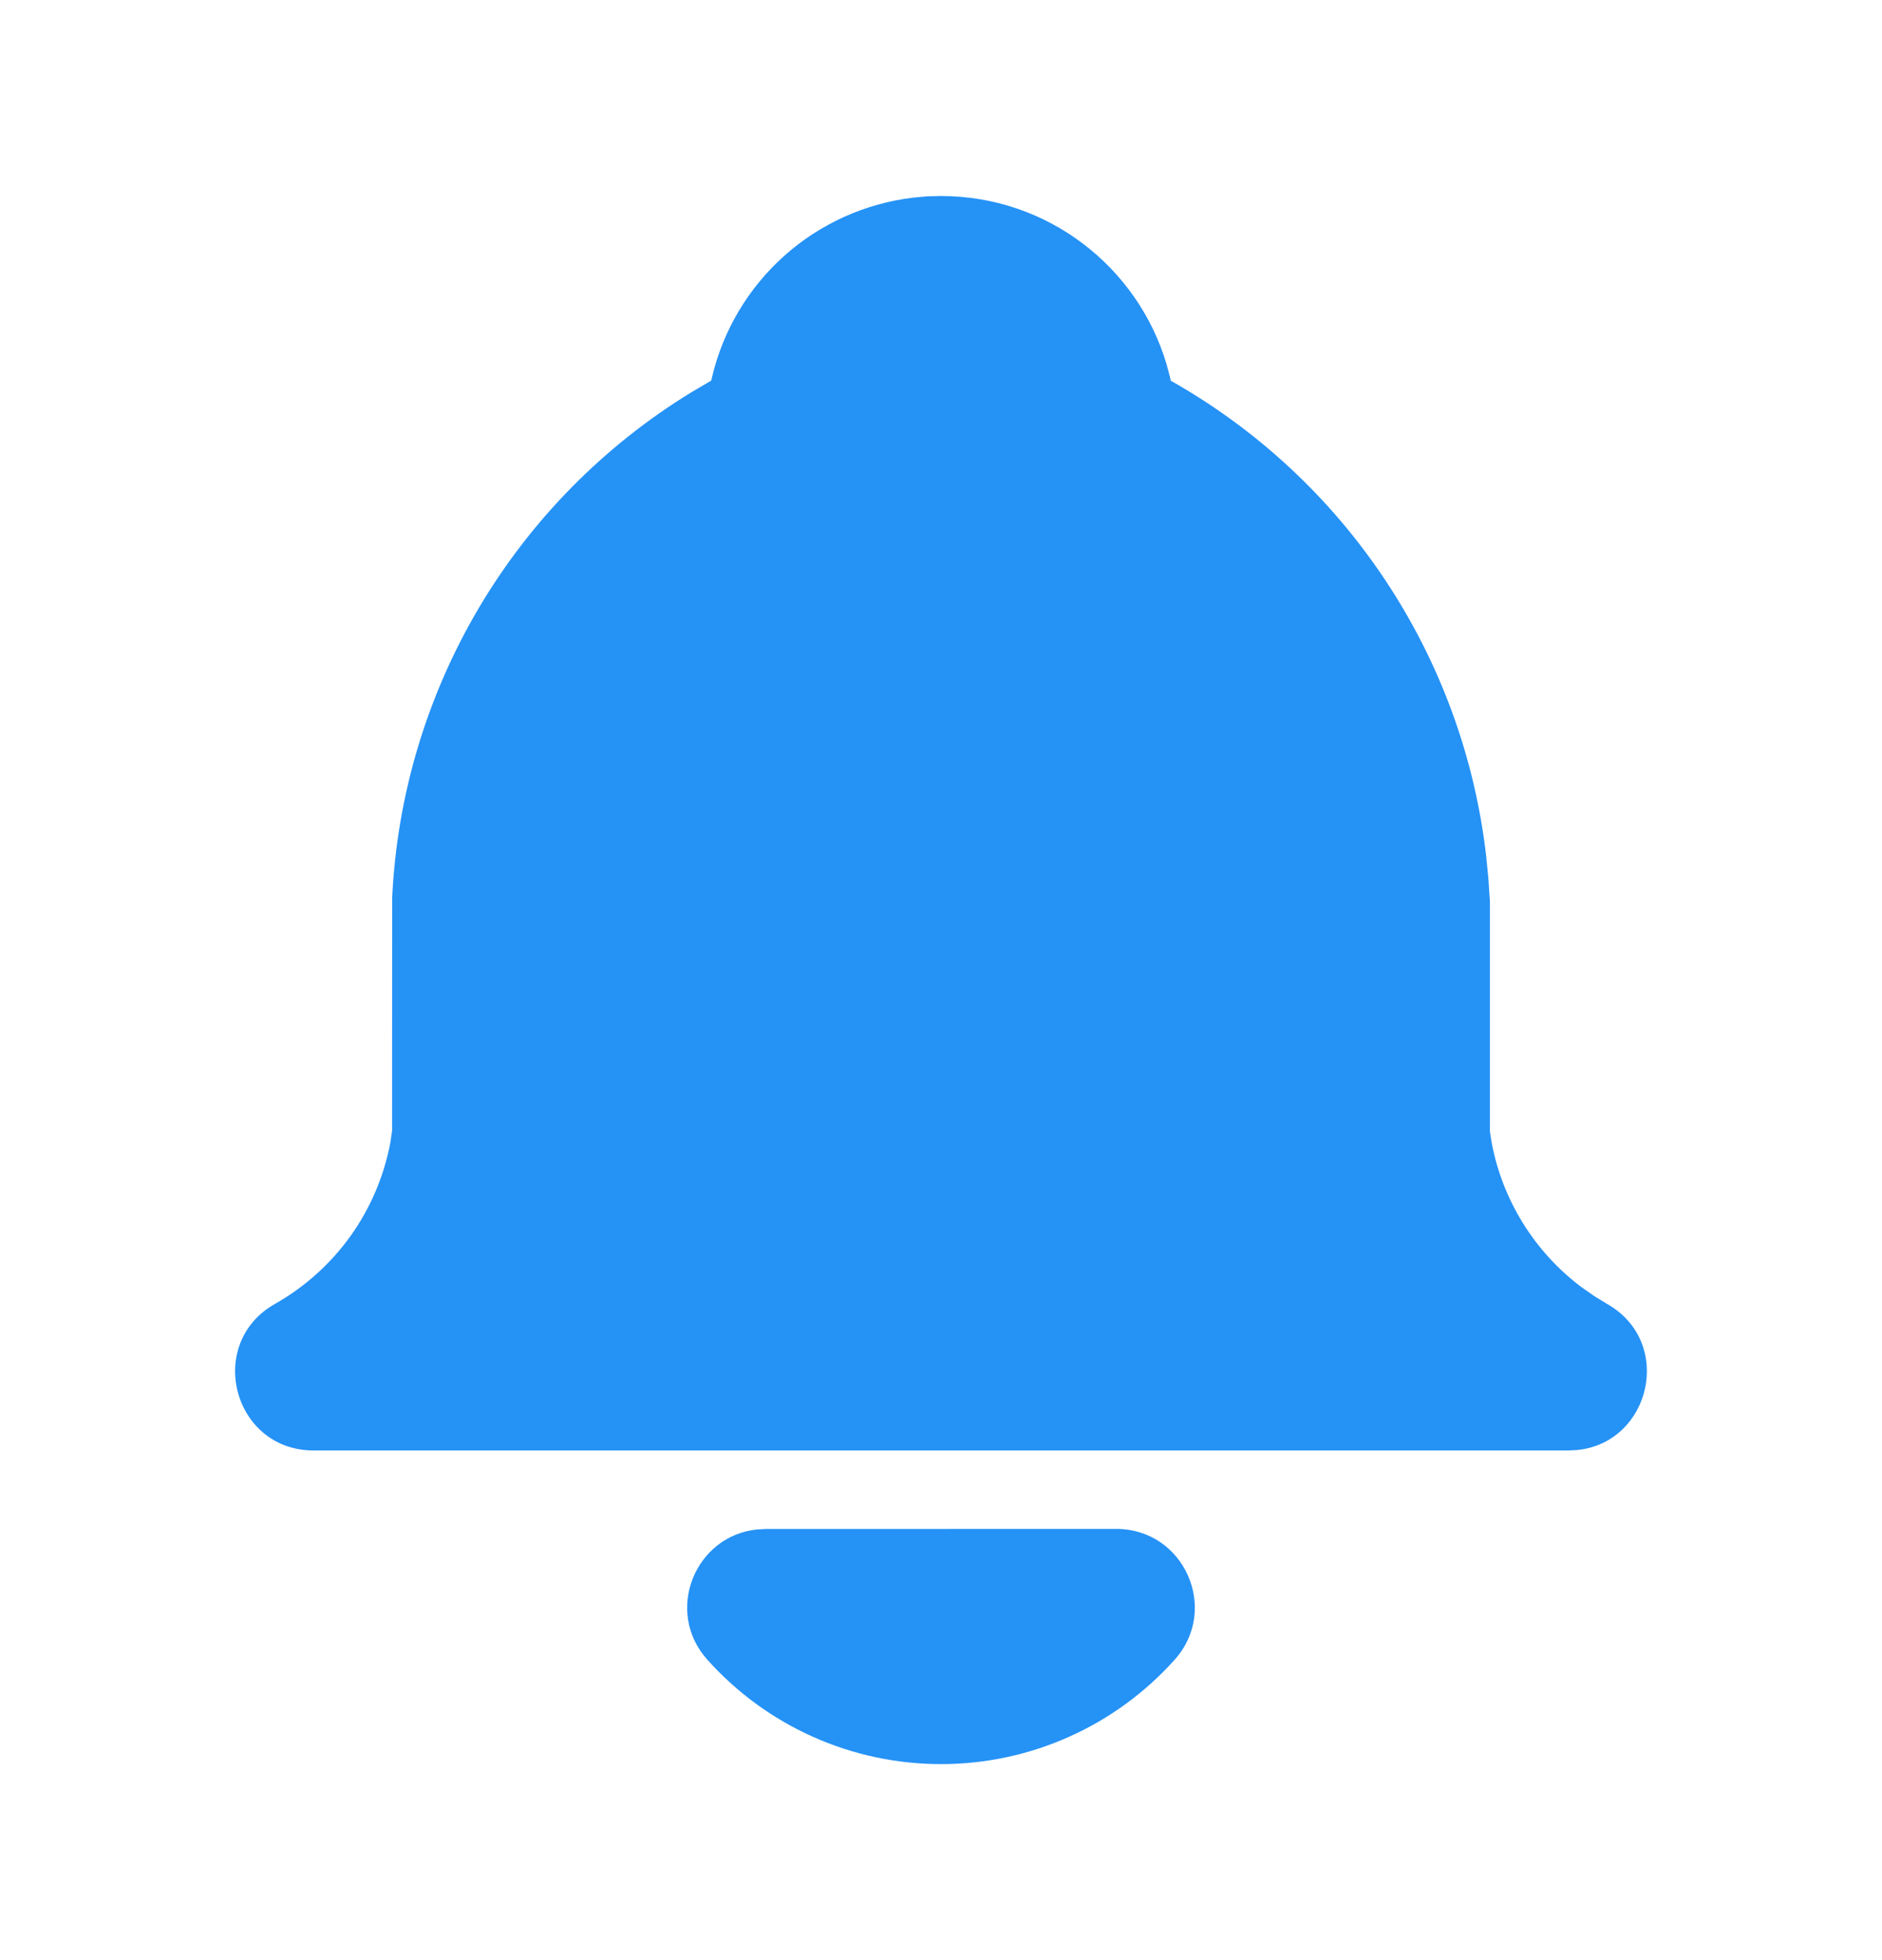 <svg width="24" height="25" viewBox="0 0 24 25" fill="none" xmlns="http://www.w3.org/2000/svg">
<g id="Frame">
<g id="Vector">
<path d="M14.235 19.5C15.1 19.5 15.557 20.524 14.98 21.168C14.605 21.587 14.146 21.923 13.632 22.152C13.119 22.382 12.562 22.5 12 22.5C11.438 22.5 10.881 22.382 10.368 22.152C9.854 21.923 9.395 21.587 9.02 21.168C8.468 20.552 8.862 19.589 9.654 19.507L9.764 19.501L14.235 19.5Z" fill="#2592F6"/>
<path d="M12 2.5C13.358 2.5 14.506 3.403 14.875 4.641L14.921 4.812L14.929 4.855C16.031 5.477 16.971 6.351 17.67 7.406C18.37 8.461 18.809 9.666 18.953 10.924L18.981 11.211L19 11.5V14.431L19.021 14.567C19.158 15.304 19.566 15.963 20.164 16.414L20.331 16.531L20.493 16.63C21.353 17.117 21.053 18.396 20.116 18.494L20 18.5H4C2.972 18.5 2.613 17.136 3.507 16.63C3.888 16.414 4.217 16.118 4.472 15.762C4.726 15.405 4.899 14.997 4.979 14.567L5 14.424L5.001 11.454C5.062 10.148 5.442 8.877 6.108 7.751C6.774 6.626 7.706 5.682 8.822 5L9.07 4.854L9.08 4.811C9.221 4.213 9.543 3.673 10.001 3.263C10.459 2.854 11.032 2.595 11.642 2.521L11.824 2.504L12 2.5Z" fill="#2592F6"/>
</g>
</g>
</svg>
